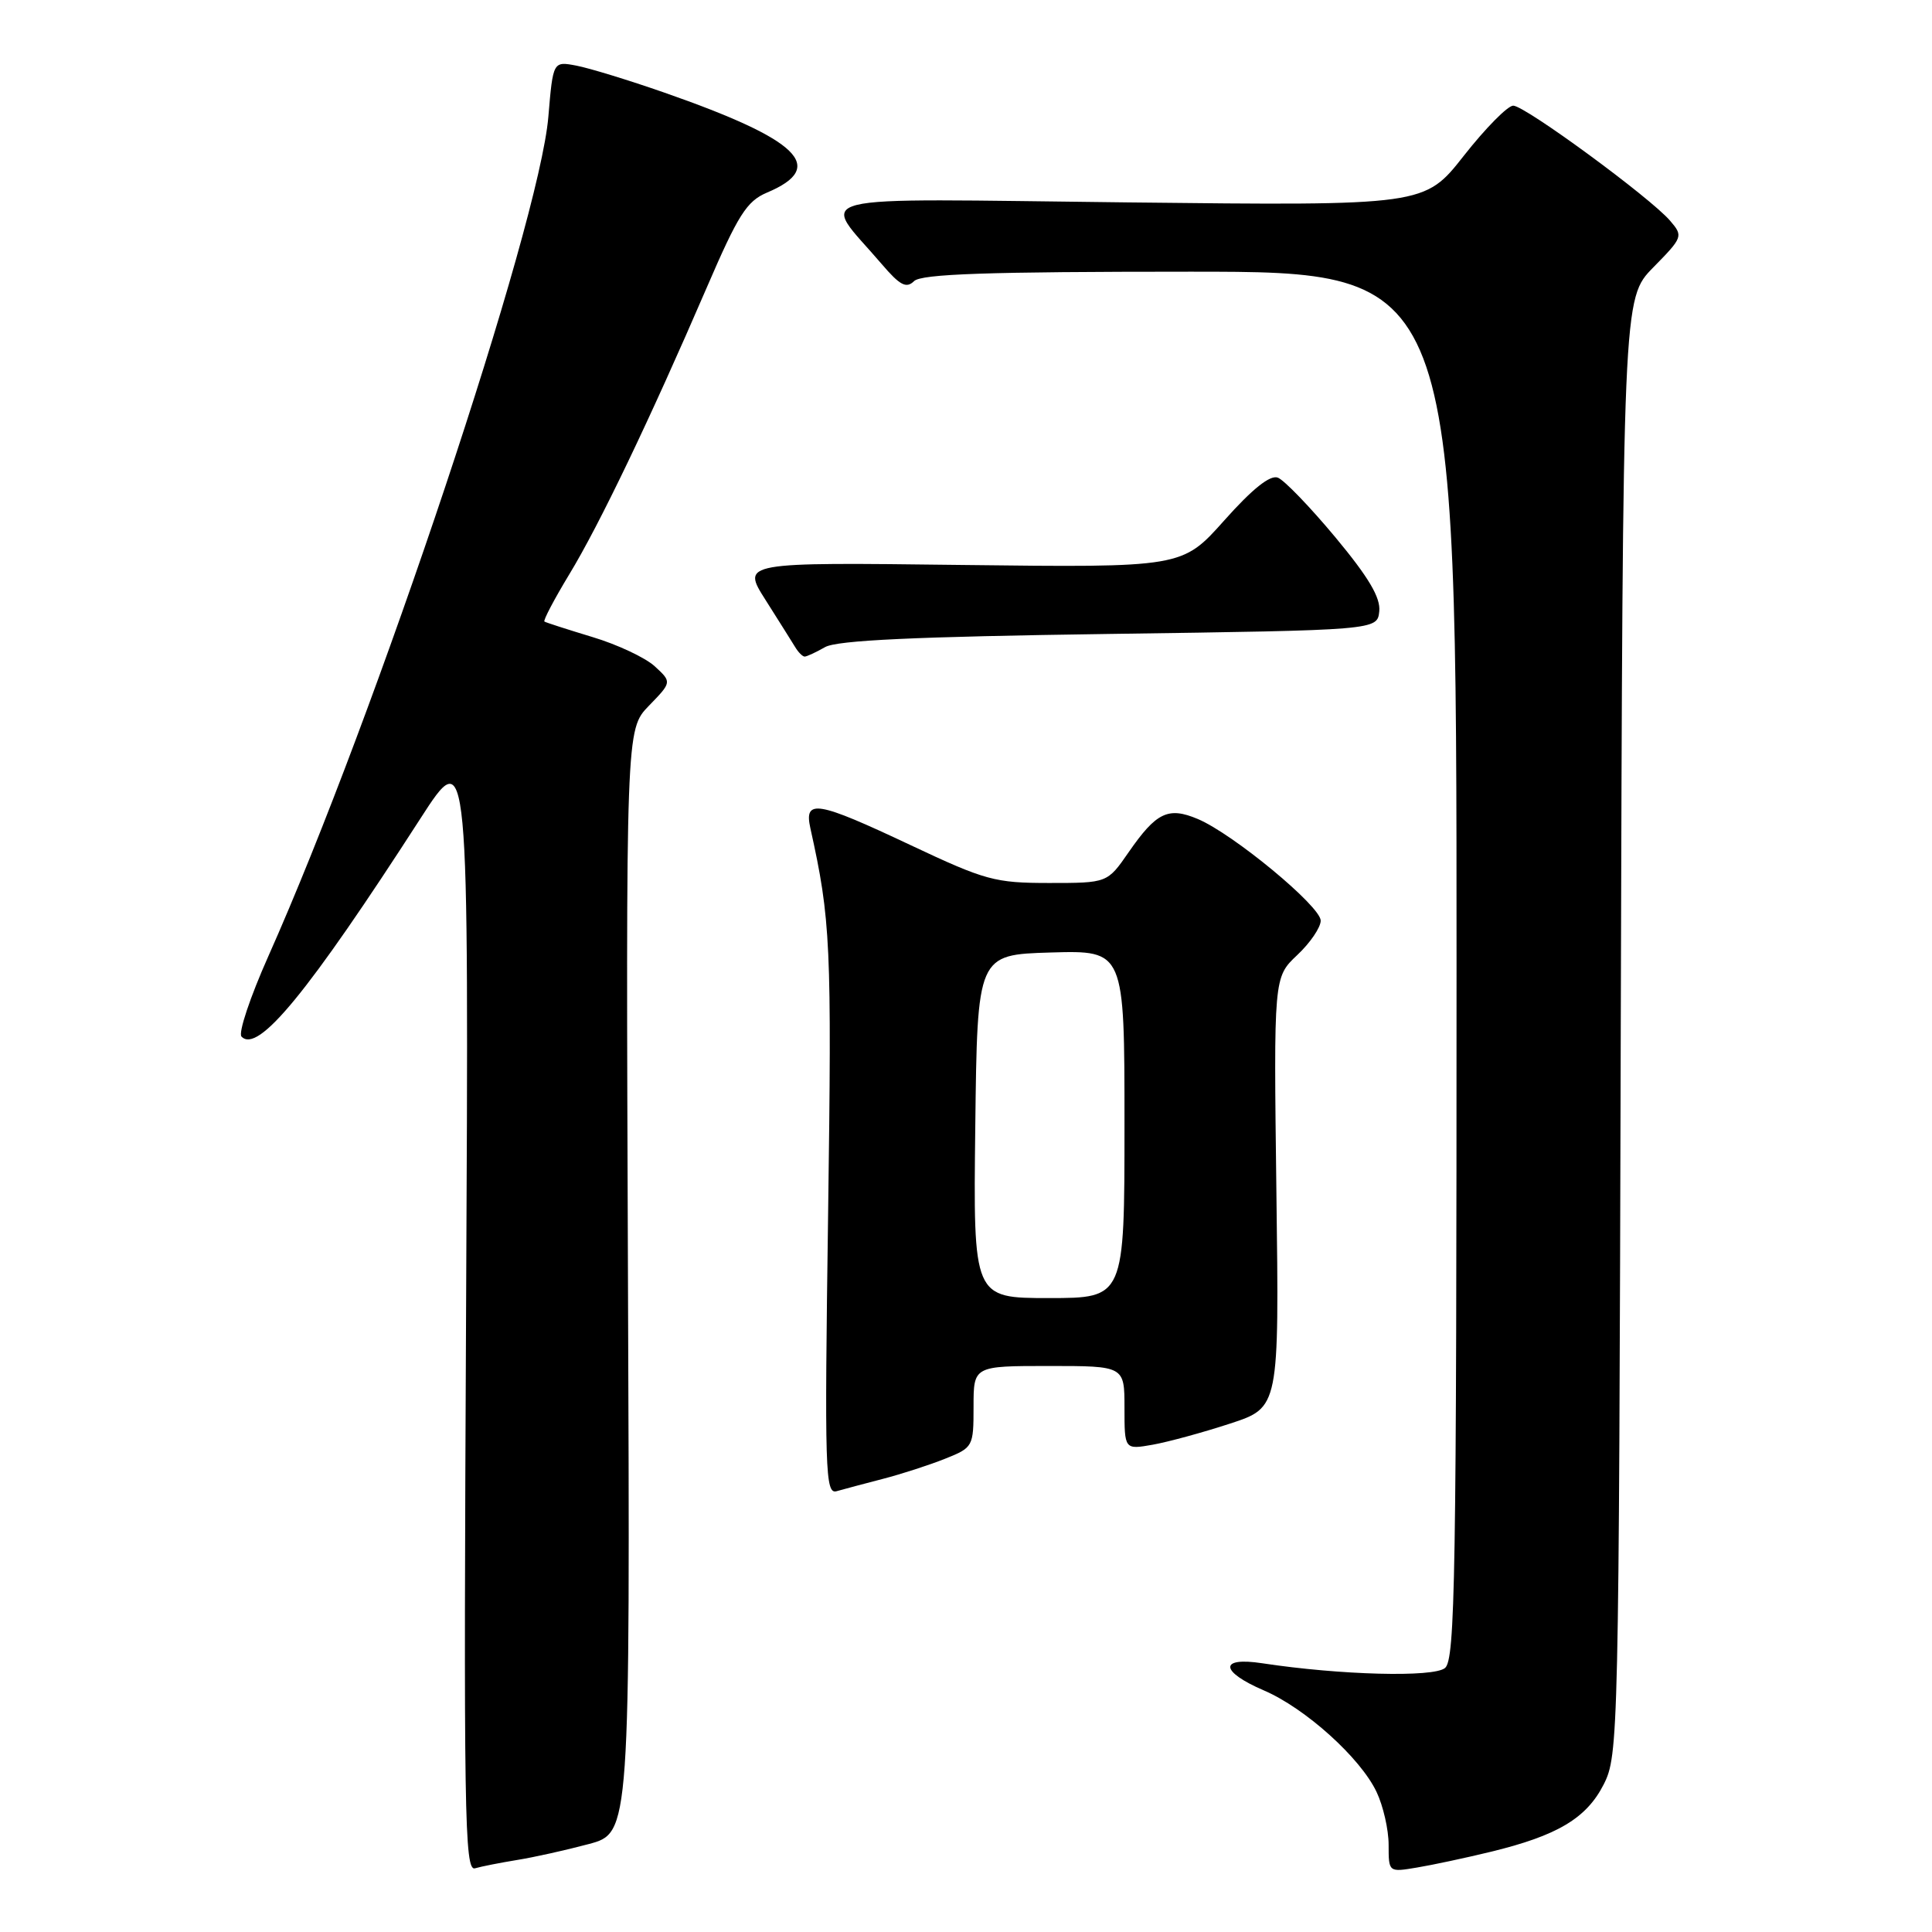 <?xml version="1.0" encoding="UTF-8" standalone="no"?>
<!DOCTYPE svg PUBLIC "-//W3C//DTD SVG 1.1//EN" "http://www.w3.org/Graphics/SVG/1.1/DTD/svg11.dtd" >
<svg xmlns="http://www.w3.org/2000/svg" xmlns:xlink="http://www.w3.org/1999/xlink" version="1.1" viewBox="0 0 256 256">
 <g >
 <path fill="currentColor"
d=" M 68.50 246.46 C 70.70 246.11 74.97 245.16 78.00 244.35 C 83.50 242.88 83.50 242.88 83.21 169.77 C 82.93 96.67 82.93 96.67 85.98 93.52 C 89.03 90.38 89.03 90.38 86.76 88.29 C 85.52 87.15 81.80 85.40 78.50 84.41 C 75.20 83.41 72.34 82.49 72.14 82.36 C 71.95 82.23 73.42 79.43 75.41 76.14 C 79.41 69.57 86.10 55.60 93.62 38.17 C 97.81 28.45 98.94 26.66 101.63 25.52 C 109.66 22.14 105.94 18.52 88.00 12.26 C 83.33 10.63 78.10 9.03 76.39 8.70 C 73.28 8.11 73.28 8.11 72.66 15.47 C 71.45 29.86 49.78 94.80 35.55 126.72 C 33.15 132.10 31.55 136.88 32.00 137.35 C 34.17 139.65 40.80 131.57 55.68 108.50 C 62.13 98.50 62.13 98.50 61.76 173.26 C 61.43 240.53 61.54 247.97 62.94 247.56 C 63.80 247.31 66.30 246.82 68.50 246.46 Z  M 197.50 245.38 C 206.37 243.23 210.22 240.93 212.50 236.44 C 214.45 232.59 214.51 230.25 214.76 136.02 C 215.03 39.55 215.03 39.55 219.06 35.44 C 223.00 31.43 223.05 31.29 221.29 29.24 C 218.65 26.17 202.06 14.00 200.51 14.00 C 199.78 14.00 196.84 16.98 193.97 20.63 C 188.76 27.26 188.76 27.26 149.45 26.82 C 105.29 26.33 108.70 25.47 116.84 35.00 C 119.25 37.82 120.09 38.26 121.12 37.25 C 122.09 36.30 130.81 36.00 157.70 36.00 C 193.00 36.00 193.00 36.00 193.00 127.88 C 193.00 209.06 192.82 219.90 191.47 221.02 C 189.95 222.29 177.59 221.96 167.25 220.39 C 161.51 219.51 161.63 221.48 167.47 223.99 C 172.95 226.34 180.26 232.92 182.40 237.44 C 183.28 239.29 184.00 242.44 184.00 244.45 C 184.00 248.09 184.00 248.09 187.75 247.46 C 189.81 247.12 194.20 246.18 197.50 245.38 Z  M 116.98 195.96 C 119.45 195.32 123.16 194.12 125.23 193.29 C 128.94 191.81 129.00 191.69 129.00 186.39 C 129.00 181.00 129.00 181.00 139.00 181.00 C 149.00 181.00 149.00 181.00 149.00 186.55 C 149.00 192.09 149.00 192.09 152.75 191.43 C 154.81 191.06 159.43 189.80 163.00 188.63 C 169.50 186.50 169.50 186.50 169.13 158.00 C 168.77 129.50 168.77 129.50 171.88 126.56 C 173.60 124.95 175.00 122.89 175.00 121.99 C 175.00 120.09 163.39 110.49 158.71 108.52 C 154.79 106.87 153.22 107.63 149.54 112.94 C 146.73 117.00 146.73 117.00 139.01 117.00 C 131.83 117.00 130.56 116.65 120.69 112.00 C 108.23 106.12 106.51 105.83 107.38 109.75 C 110.07 121.87 110.22 125.11 109.73 160.78 C 109.25 195.05 109.34 198.03 110.86 197.59 C 111.76 197.33 114.52 196.60 116.98 195.96 Z  M 109.32 85.75 C 110.90 84.84 121.23 84.36 147.00 84.00 C 182.50 83.50 182.50 83.50 182.76 81.00 C 182.95 79.19 181.35 76.49 176.94 71.19 C 173.59 67.17 170.17 63.62 169.32 63.29 C 168.30 62.90 165.96 64.76 162.22 68.96 C 156.65 75.21 156.65 75.21 127.45 74.86 C 98.26 74.50 98.26 74.50 101.44 79.50 C 103.18 82.25 104.95 85.06 105.37 85.75 C 105.78 86.44 106.35 87.00 106.62 87.00 C 106.90 87.00 108.11 86.44 109.32 85.75 Z  M 129.23 149.25 C 129.50 126.50 129.50 126.50 139.25 126.21 C 149.00 125.93 149.00 125.93 149.00 148.96 C 149.00 172.00 149.00 172.00 138.98 172.00 C 128.96 172.00 128.96 172.00 129.23 149.25 Z "/>
</g>
</svg>